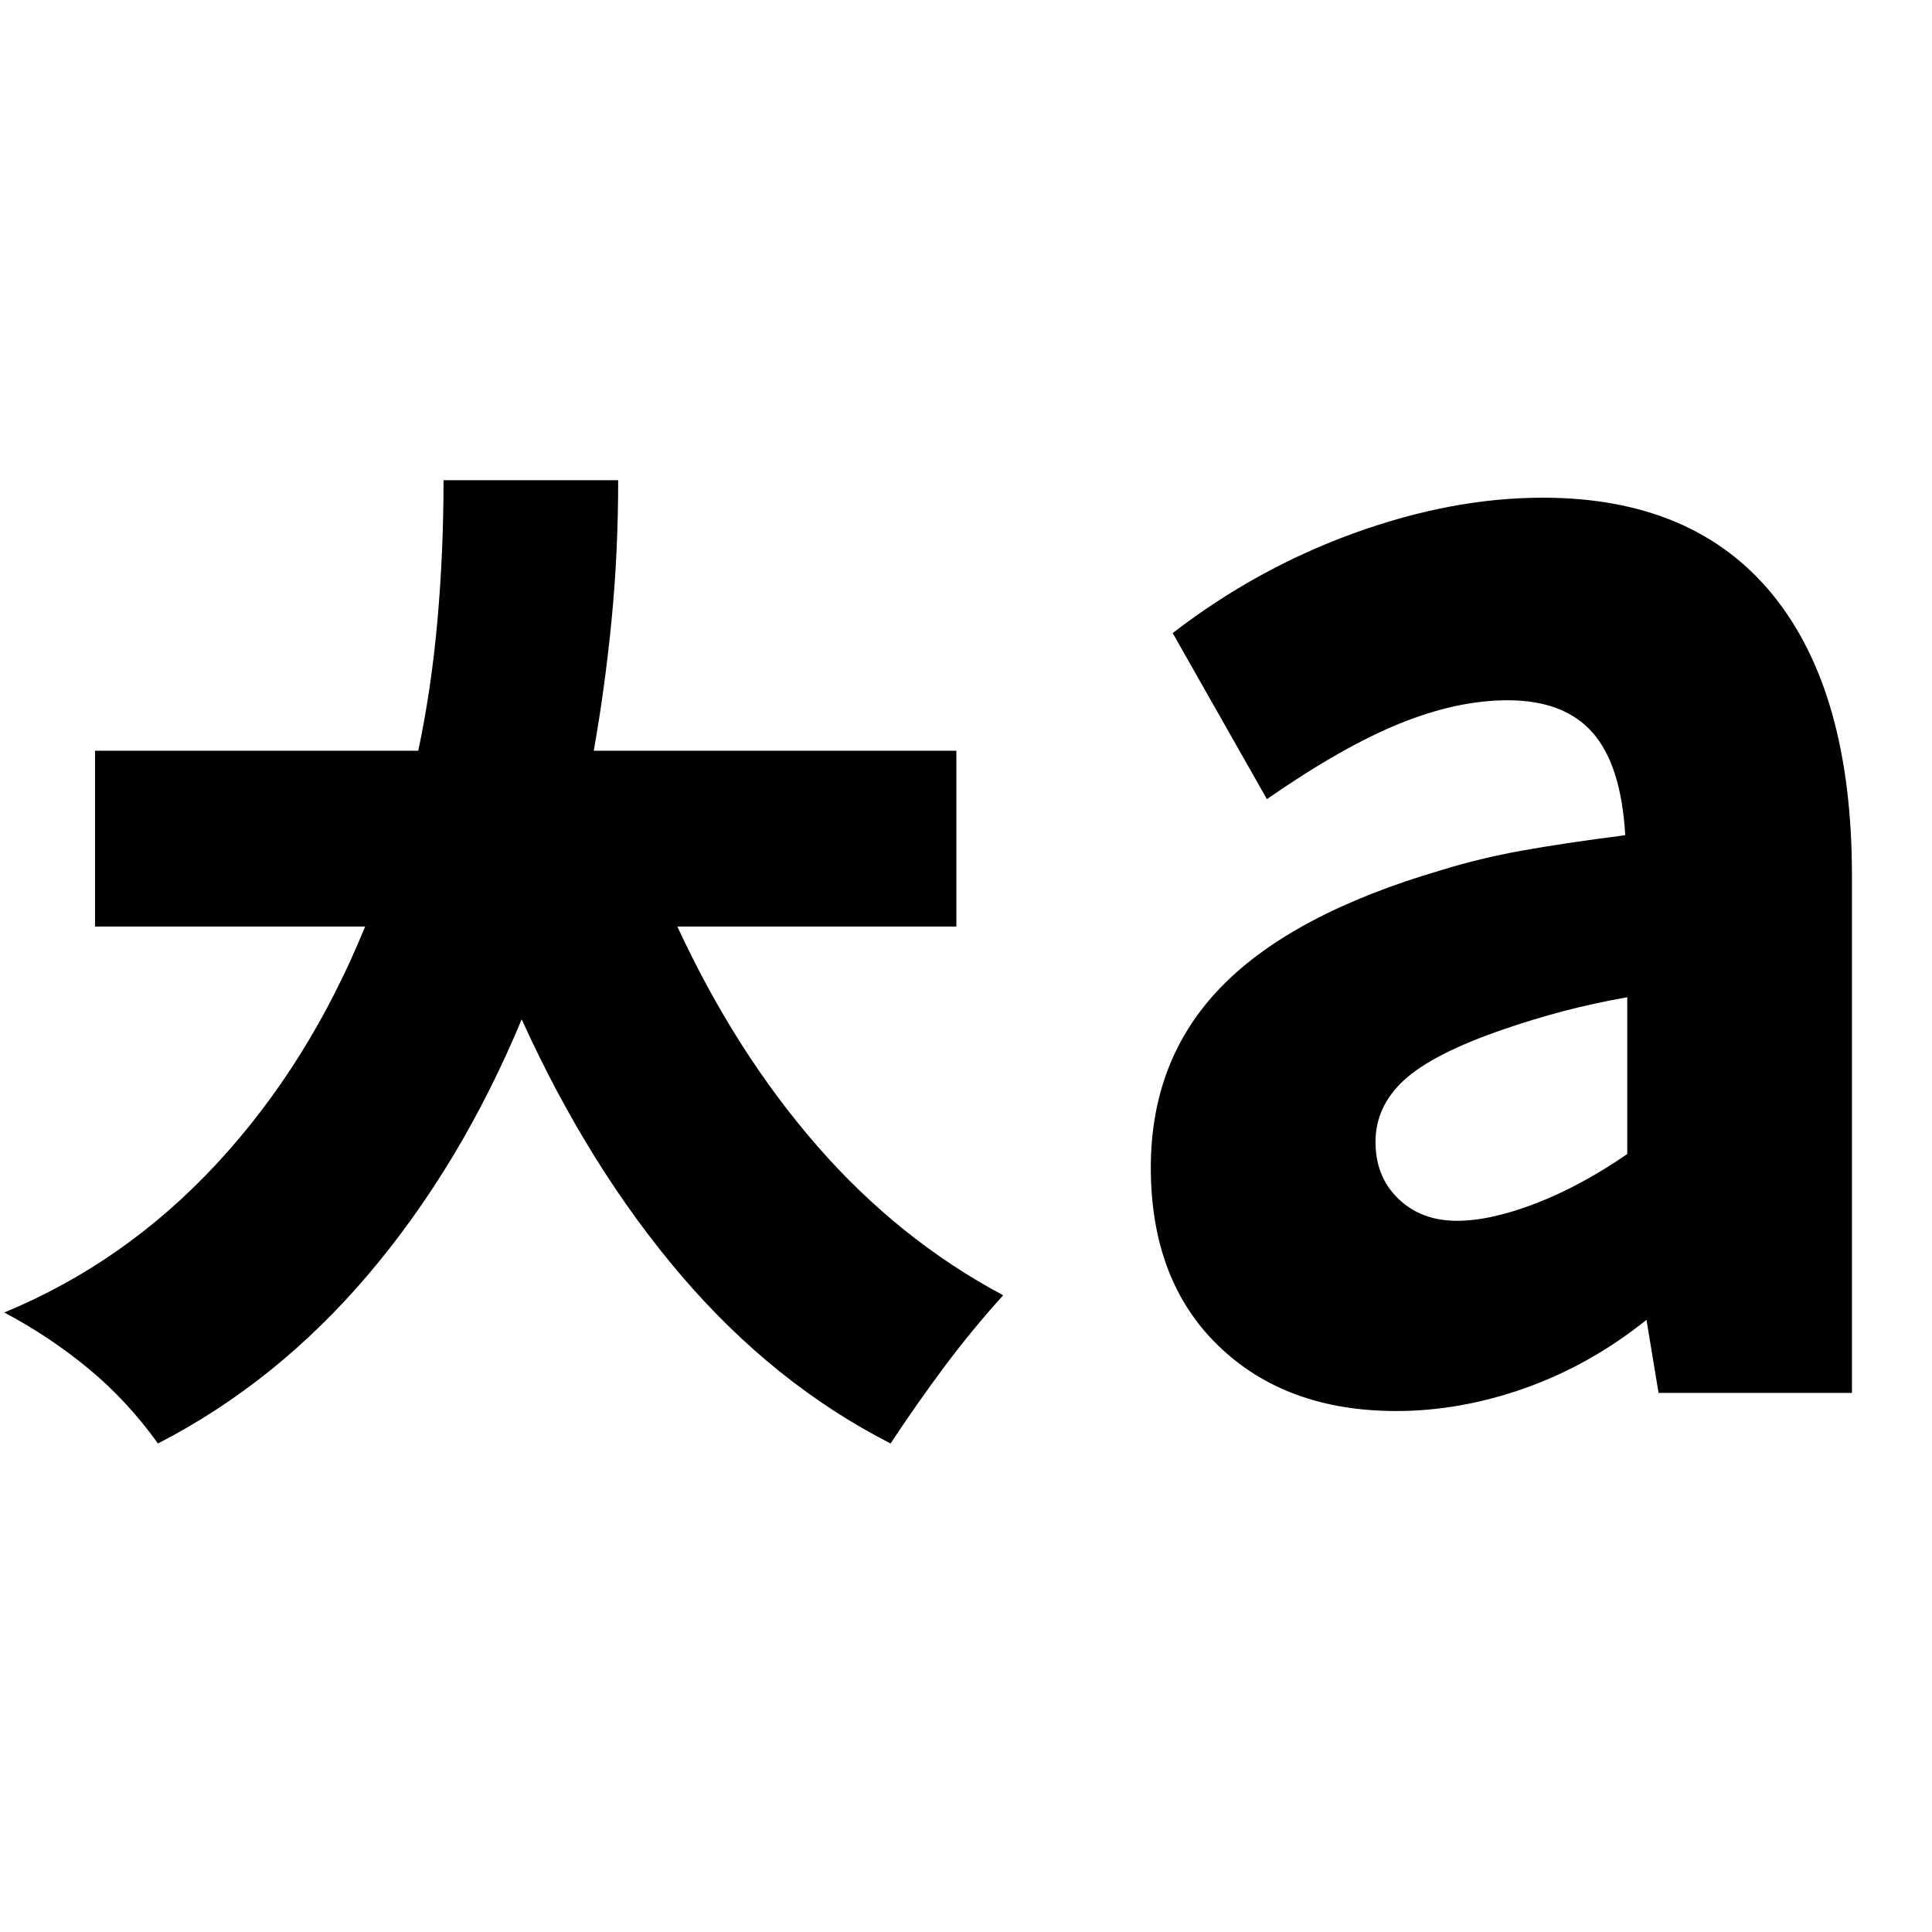 <svg xmlns="http://www.w3.org/2000/svg" height="24" viewBox="0 -960 960 960" width="24"><path d="M723.96-353.39q16.74 0 39.17-8.65 22.44-8.66 45.44-24.53v-77.91q-16.87 3-32.03 7-15.15 4-29.58 9-34.87 12-49.18 25.09-14.3 13.09-14.3 30.82 0 17.31 11.37 28.24 11.37 10.94 29.11 10.94Zm-30.13 94.52q-55 0-88.5-32.5t-33.5-88.5q0-54 35.28-90.06 35.28-36.07 108.85-57.64 19.43-6 40.02-9.71 20.59-3.72 51.59-7.72-2-34.74-16.16-50.89-14.15-16.15-42.32-16.15-25 0-53.57 11.56-28.56 11.57-66 37.57l-46.82-82.52q41.69-32.14 90.26-49.7 48.56-17.57 93.56-17.57 75.13 0 114.42 48.35 39.28 48.35 39.28 139.48v257h-96.09l-6-36.3q-28 22.43-60.22 33.87-32.21 11.43-64.08 11.43ZM78.48-242.74q-15.13-21.13-34.33-37.04-19.19-15.92-42.02-28.05 60.17-24.87 105.89-74.3 45.72-49.44 73.41-117.48H47.22v-87.35h160.61q6.56-31 9.56-65 3-34 3-69.43h86.78q0 36-3.28 69.5t-8.85 64.93h180.18v87.35H336.57q29 62.61 69.58 109.13 40.59 46.52 92.33 74.09-15.13 16.69-28.76 34.89t-27.2 38.76q-57.87-29.56-103.8-83.22-45.94-53.65-79.5-127.52-30.13 72.31-75.85 126.31T78.48-242.74Z"/></svg>